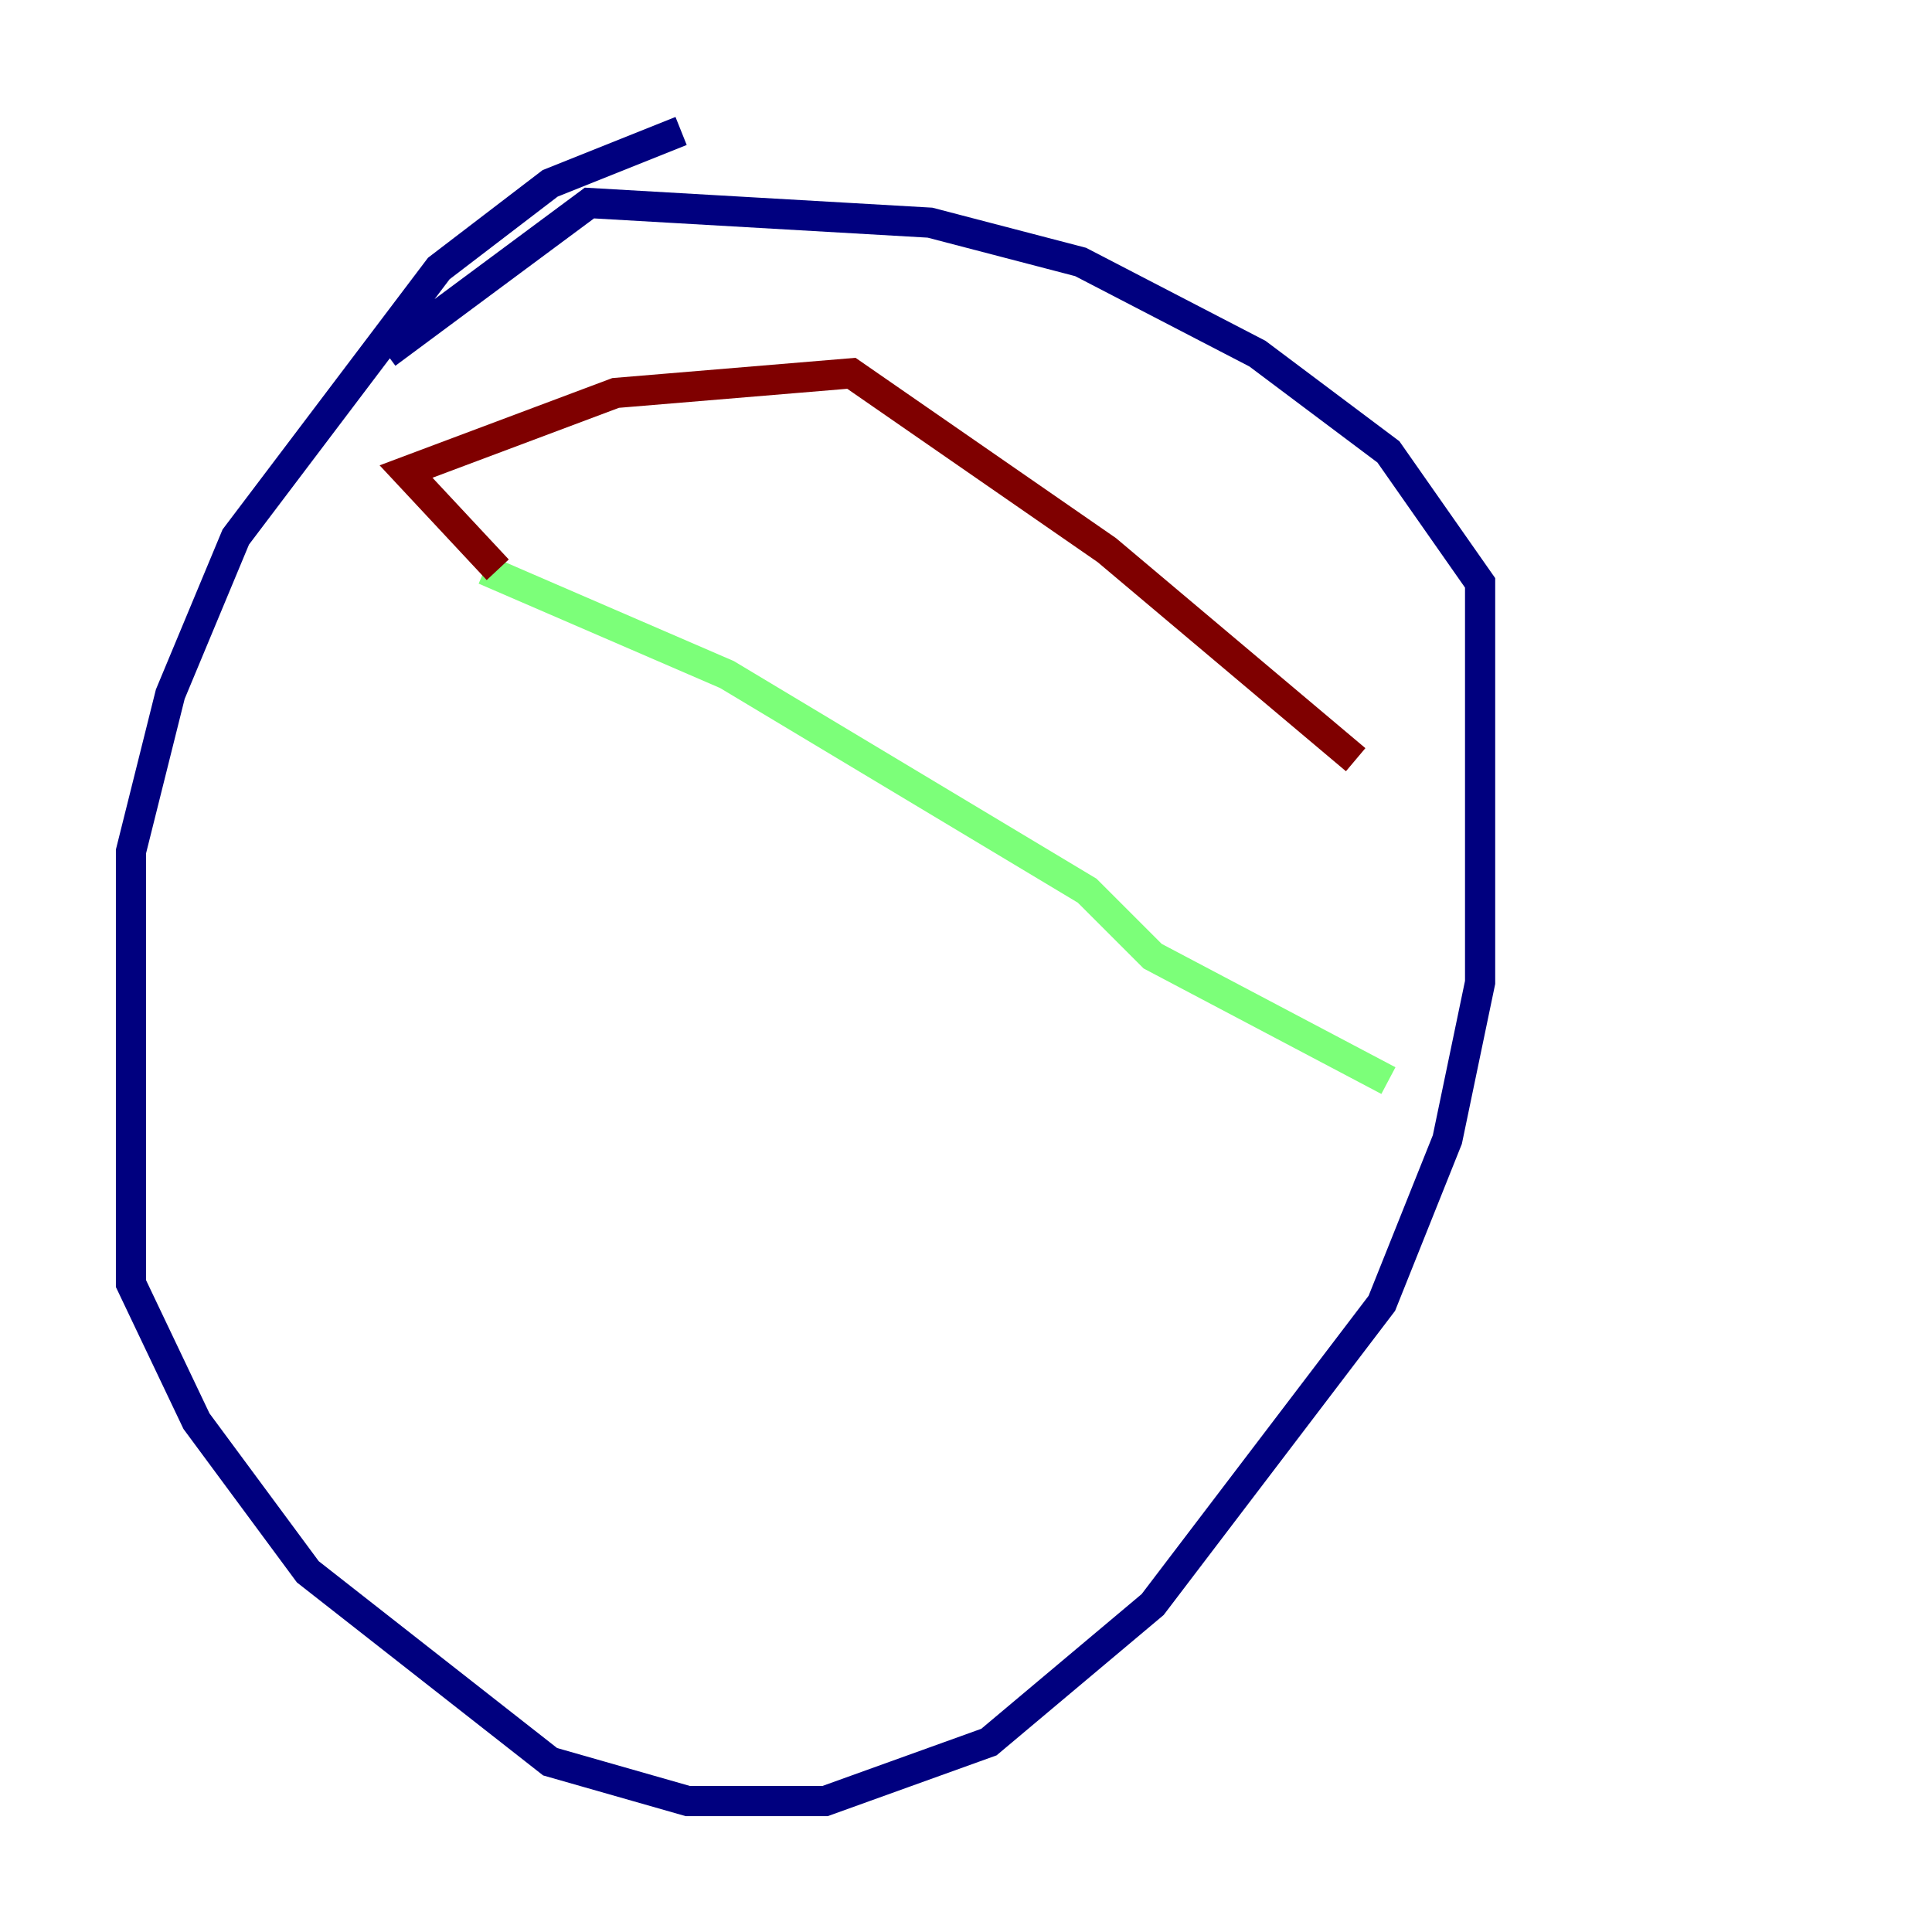 <?xml version="1.0" encoding="utf-8" ?>
<svg baseProfile="tiny" height="128" version="1.2" viewBox="0,0,128,128" width="128" xmlns="http://www.w3.org/2000/svg" xmlns:ev="http://www.w3.org/2001/xml-events" xmlns:xlink="http://www.w3.org/1999/xlink"><defs /><polyline fill="none" points="45.125,8.678 36.447,12.149 29.071,17.79 15.62,35.58 11.281,45.993 8.678,56.407 8.678,85.044 13.017,94.156 20.393,104.136 36.447,116.719 45.559,119.322 54.671,119.322 65.519,115.417 76.366,106.305 91.552,86.346 95.891,75.498 98.061,65.085 98.061,38.617 91.986,29.939 83.308,23.43 71.593,17.356 61.614,14.752 39.051,13.451 25.6,23.43" stroke="#00007f" stroke-width="2" /><polyline fill="none" points="32.108,37.749 48.163,44.691 72.027,59.01 76.366,63.349 91.986,71.593" stroke="#7cff79" stroke-width="2" /><polyline fill="none" points="32.976,37.749 26.902,31.241 40.786,26.034 56.407,24.732 73.329,36.447 89.817,50.332" stroke="#7f0000" stroke-width="2" /></svg>